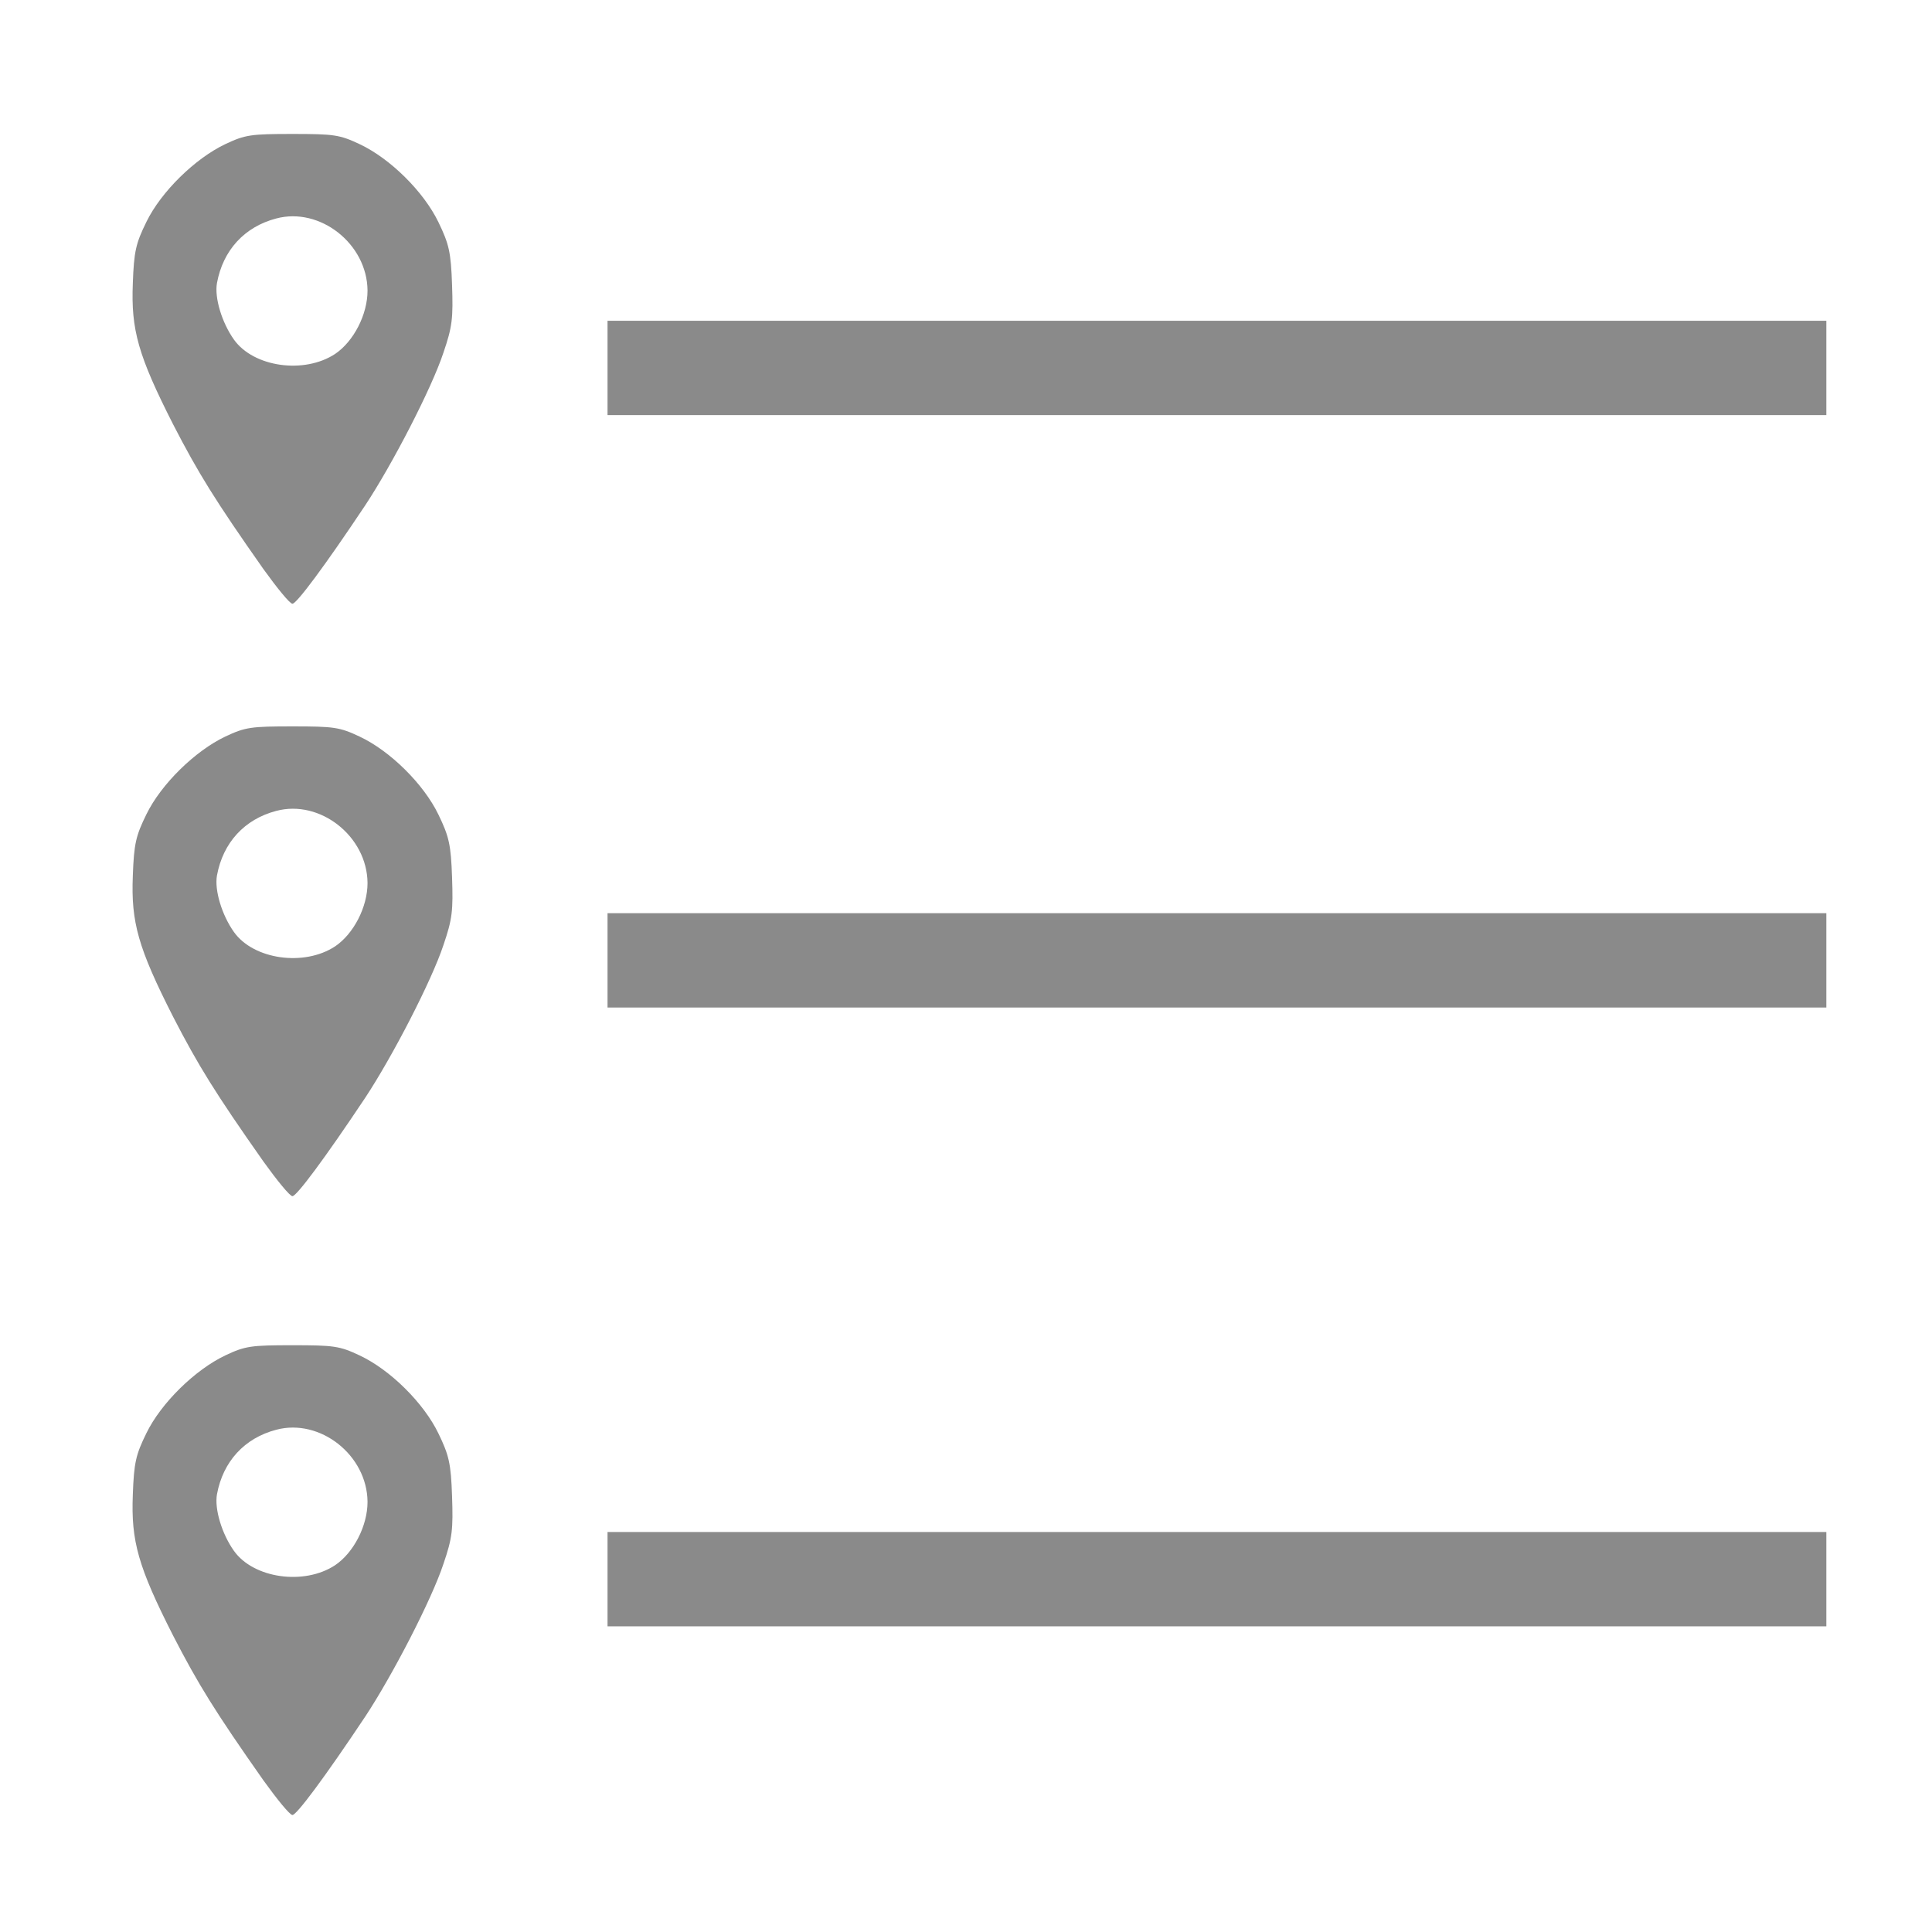 <svg version="1" xmlns="http://www.w3.org/2000/svg" width="512" height="512" viewBox="0 0 5120 5120"><g fill="#8a8a8a"><path d="M698 4718c-128-182-173-255-239-383-93-183-112-251-107-374 3-85 8-106 36-163 39-80 129-168 209-206 53-25 68-27 178-27s125 2 178 27c81 38 170 126 209 207 28 58 33 79 36 166 3 88 1 110-23 180-31 94-135 295-207 404-108 162-182 261-193 261-7 0-41-42-77-92zm190-570c49-33 86-104 86-168-1-124-126-222-242-191-84 22-141 84-157 171-7 39 13 105 45 150 52 73 186 92 268 38zM1610 4185v-125h3230v250H1610v-125zM698 3078c-128-182-173-255-239-383-93-183-112-251-107-374 3-85 8-106 36-163 39-80 129-168 209-206 53-25 68-27 178-27s125 2 178 27c81 38 170 126 209 207 28 58 33 79 36 166 3 88 1 110-23 180-31 94-135 295-207 404-108 162-182 261-193 261-7 0-41-42-77-92zm190-570c49-33 86-104 86-168-1-124-126-222-242-191-84 22-141 84-157 171-7 39 13 105 45 150 52 73 186 92 268 38zM1610 2545v-125h3230v250H1610v-125zM698 1508c-128-182-173-255-239-383-93-183-112-251-107-374 3-85 8-106 36-163 39-80 129-168 209-206 53-25 68-27 178-27s125 2 178 27c81 38 170 126 209 207 28 58 33 79 36 166 3 88 1 110-23 180-31 94-135 295-207 404-108 162-182 261-193 261-7 0-41-42-77-92zm190-570c49-33 86-104 86-168-1-124-126-222-242-191-84 22-141 84-157 171-7 39 13 105 45 150 52 73 186 92 268 38zM1610 975V850h3230v250H1610V975z"/></g></svg>